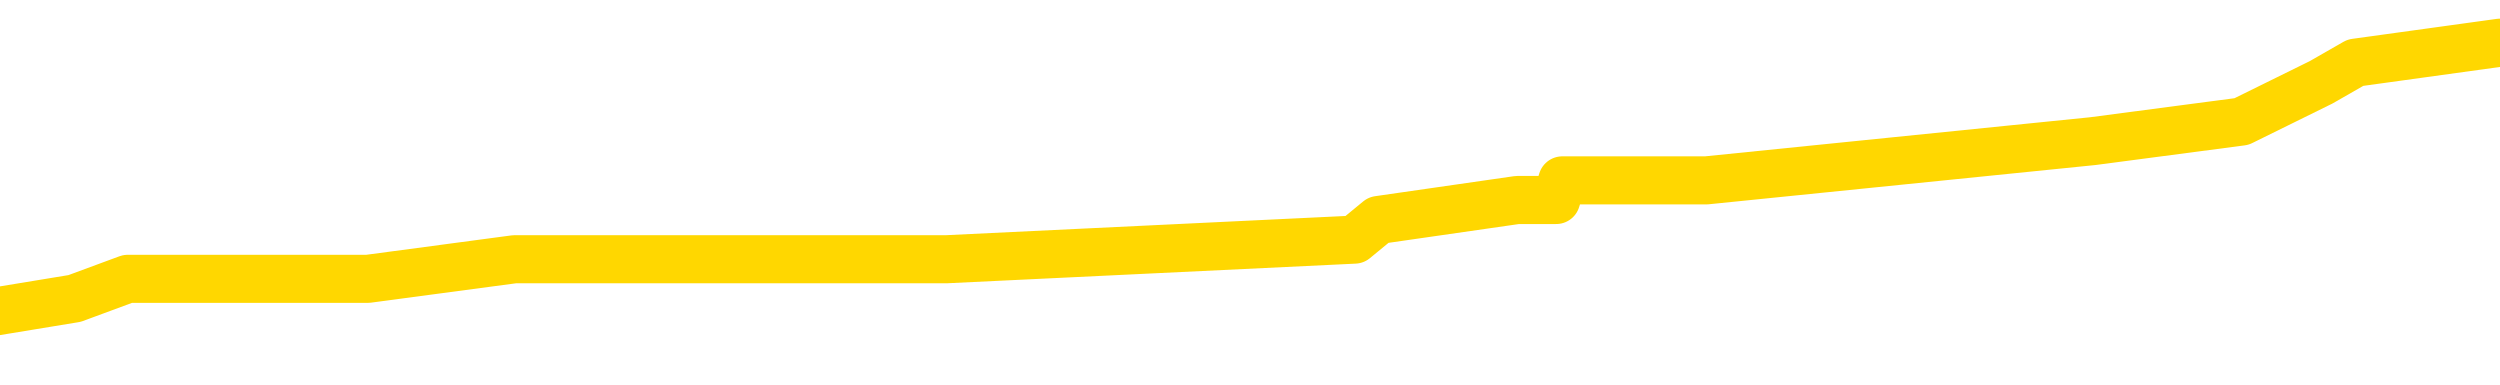 <svg xmlns="http://www.w3.org/2000/svg" version="1.1" viewBox="0 0 6500 1000">
	<path fill="none" stroke="gold" stroke-width="125" stroke-linecap="round" stroke-linejoin="round" d="M0 124549  L-849273 124549 L-849088 124498 L-848598 124396 L-848305 124345 L-847993 124242 L-847759 124191 L-847705 124089 L-847646 123987 L-847493 123936 L-847453 123833 L-847320 123782 L-847027 123731 L-846487 123731 L-845876 123680 L-845828 123680 L-845188 123629 L-845155 123629 L-844630 123629 L-844497 123578 L-844107 123475 L-843779 123373 L-843661 123271 L-843450 123169 L-842733 123169 L-842163 123118 L-842056 123118 L-841882 123066 L-841660 122964 L-841259 122913 L-841233 122811 L-840305 122709 L-840217 122606 L-840135 122504 L-840065 122402 L-839768 122351 L-839616 122248 L-837726 122300 L-837625 122300 L-837363 122300 L-837069 122351 L-836927 122248 L-836679 122248 L-836643 122197 L-836485 122146 L-836021 122044 L-835768 121993 L-835556 121891 L-835305 121839 L-834956 121788 L-834028 121686 L-833935 121584 L-833524 121533 L-832353 121430 L-831164 121379 L-831072 121277 L-831044 121175 L-830778 121073 L-830479 120970 L-830351 120868 L-830313 120766 L-829499 120766 L-829115 120817 L-828054 120868 L-827993 120868 L-827728 121891 L-827256 122862 L-827064 123833 L-826800 124805 L-826464 124754 L-826328 124702 L-825873 124651 L-825129 124600 L-825112 124549 L-824946 124447 L-824878 124447 L-824362 124396 L-823334 124396 L-823137 124345 L-822649 124293 L-822287 124242 L-821878 124242 L-821493 124293 L-819789 124293 L-819691 124293 L-819619 124293 L-819558 124293 L-819373 124242 L-819037 124242 L-818396 124191 L-818319 124140 L-818258 124140 L-818072 124089 L-817992 124089 L-817815 124038 L-817796 123987 L-817566 123987 L-817178 123936 L-816289 123936 L-816250 123884 L-816162 123833 L-816134 123731 L-815126 123680 L-814976 123578 L-814952 123527 L-814819 123475 L-814779 123424 L-813521 123373 L-813463 123373 L-812924 123322 L-812871 123322 L-812824 123322 L-812429 123271 L-812290 123220 L-812090 123169 L-811943 123169 L-811779 123169 L-811502 123220 L-811143 123220 L-810591 123169 L-809946 123118 L-809687 123015 L-809533 122964 L-809132 122913 L-809092 122862 L-808972 122811 L-808910 122862 L-808896 122862 L-808802 122862 L-808509 122811 L-808358 122606 L-808027 122504 L-807949 122402 L-807874 122351 L-807647 122197 L-807580 122095 L-807353 121993 L-807300 121891 L-807136 121839 L-806130 121788 L-805947 121737 L-805396 121686 L-805002 121584 L-804605 121533 L-803755 121430 L-803677 121379 L-803098 121328 L-802656 121328 L-802415 121277 L-802258 121277 L-801857 121175 L-801837 121175 L-801392 121124 L-800986 121073 L-800850 120970 L-800675 120868 L-800539 120766 L-800289 120664 L-799289 120612 L-799207 120561 L-799071 120510 L-799033 120459 L-798143 120408 L-797927 120357 L-797484 120306 L-797366 120255 L-797310 120203 L-796633 120203 L-796533 120152 L-796504 120152 L-795162 120101 L-794757 120050 L-794717 119999 L-793789 119948 L-793691 119897 L-793558 119846 L-793153 119794 L-793127 119743 L-793034 119692 L-792818 119641 L-792407 119539 L-791253 119437 L-790962 119334 L-790933 119232 L-790325 119181 L-790075 119079 L-790055 119028 L-789126 118976 L-789074 118874 L-788952 118823 L-788934 118721 L-788779 118670 L-788603 118567 L-788467 118516 L-788410 118465 L-788302 118414 L-788217 118363 L-787984 118312 L-787909 118261 L-787600 118210 L-787483 118158 L-787313 118107 L-787222 118056 L-787119 118056 L-787096 118005 L-787019 118005 L-786921 117903 L-786554 117852 L-786449 117801 L-785946 117750 L-785494 117698 L-785456 117647 L-785432 117596 L-785391 117545 L-785262 117494 L-785161 117443 L-784720 117392 L-784438 117341 L-783845 117289 L-783715 117238 L-783440 117136 L-783288 117085 L-783135 117034 L-783049 116932 L-782971 116880 L-782786 116829 L-782735 116829 L-782707 116778 L-782628 116727 L-782605 116676 L-782321 116574 L-781718 116471 L-780722 116420 L-780424 116369 L-779690 116318 L-779446 116267 L-779356 116216 L-778779 116165 L-778080 116114 L-777328 116062 L-777010 116011 L-776627 115909 L-776550 115858 L-775915 115807 L-775730 115756 L-775642 115756 L-775512 115756 L-775200 115705 L-775150 115653 L-775008 115602 L-774987 115551 L-774019 115500 L-773473 115449 L-772995 115449 L-772934 115449 L-772610 115449 L-772589 115398 L-772527 115398 L-772316 115347 L-772240 115296 L-772185 115244 L-772162 115193 L-772123 115142 L-772107 115091 L-771350 115040 L-771334 114989 L-770534 114938 L-770382 114887 L-769477 114835 L-768970 114784 L-768741 114682 L-768700 114682 L-768585 114631 L-768408 114580 L-767654 114631 L-767519 114580 L-767355 114529 L-767037 114478 L-766861 114375 L-765839 114273 L-765815 114171 L-765564 114120 L-765351 114017 L-764717 113966 L-764479 113864 L-764447 113762 L-764269 113660 L-764188 113557 L-764099 113506 L-764034 113404 L-763594 113302 L-763570 113251 L-763030 113199 L-762774 113148 L-762279 113097 L-761402 113046 L-761365 112995 L-761312 112944 L-761271 112893 L-761154 112842 L-760877 112790 L-760670 112688 L-760473 112586 L-760450 112484 L-760400 112381 L-760360 112330 L-760282 112279 L-759685 112177 L-759625 112126 L-759521 112075 L-759367 112024 L-758735 111972 L-758055 111921 L-757752 111819 L-757405 111768 L-757207 111717 L-757159 111615 L-756839 111563 L-756211 111512 L-756064 111461 L-756028 111410 L-755970 111359 L-755894 111257 L-755652 111257 L-755564 111206 L-755470 111154 L-755176 111103 L-755042 111052 L-754982 111001 L-754945 110899 L-754673 110899 L-753667 110848 L-753491 110797 L-753440 110797 L-753148 110745 L-752955 110643 L-752622 110592 L-752116 110541 L-751553 110439 L-751539 110336 L-751522 110285 L-751422 110183 L-751307 110081 L-751268 109979 L-751230 109927 L-751165 109927 L-751137 109876 L-750998 109927 L-750705 109927 L-750655 109927 L-750550 109927 L-750285 109876 L-749820 109825 L-749676 109825 L-749621 109723 L-749564 109672 L-749373 109621 L-749008 109570 L-748793 109570 L-748599 109570 L-748541 109570 L-748482 109467 L-748328 109416 L-748058 109365 L-747628 109621 L-747613 109621 L-747536 109570 L-747471 109518 L-747342 109161 L-747319 109109 L-747035 109058 L-746987 109007 L-746932 108956 L-746470 108905 L-746431 108905 L-746390 108854 L-746200 108803 L-745720 108752 L-745233 108700 L-745216 108649 L-745178 108598 L-744922 108547 L-744844 108445 L-744614 108394 L-744598 108291 L-744304 108189 L-743862 108138 L-743415 108087 L-742910 108036 L-742756 107985 L-742470 107934 L-742430 107831 L-742099 107780 L-741877 107729 L-741360 107627 L-741284 107576 L-741036 107473 L-740842 107371 L-740782 107320 L-740005 107269 L-739931 107269 L-739701 107218 L-739684 107218 L-739622 107167 L-739427 107116 L-738962 107116 L-738939 107064 L-738809 107064 L-737509 107064 L-737492 107064 L-737415 107013 L-737321 107013 L-737104 107013 L-736952 106962 L-736774 107013 L-736719 107064 L-736433 107116 L-736393 107116 L-736023 107116 L-735583 107116 L-735400 107116 L-735079 107064 L-734784 107064 L-734338 106962 L-734266 106911 L-733804 106809 L-733366 106758 L-733184 106707 L-731730 106604 L-731598 106553 L-731141 106451 L-730915 106400 L-730528 106298 L-730012 106195 L-729058 106093 L-728263 105991 L-727589 105940 L-727163 105837 L-726852 105786 L-726622 105633 L-725939 105480 L-725926 105326 L-725716 105122 L-725694 105071 L-725520 104968 L-724570 104917 L-724301 104815 L-723486 104764 L-723176 104662 L-723138 104610 L-723081 104508 L-722464 104457 L-721826 104355 L-720200 104304 L-719526 104253 L-718884 104253 L-718807 104253 L-718750 104253 L-718714 104253 L-718686 104201 L-718574 104099 L-718556 104048 L-718534 103997 L-718380 103946 L-718327 103844 L-718249 103792 L-718130 103741 L-718032 103690 L-717915 103639 L-717645 103537 L-717375 103486 L-717358 103383 L-717158 103332 L-717011 103230 L-716784 103179 L-716650 103128 L-716341 103077 L-716282 103026 L-715928 102923 L-715580 102872 L-715479 102821 L-715415 102719 L-715355 102668 L-714970 102565 L-714589 102514 L-714485 102463 L-714225 102412 L-713954 102310 L-713794 102259 L-713762 102208 L-713700 102156 L-713559 102105 L-713375 102054 L-713330 102003 L-713042 102003 L-713026 101952 L-712793 101952 L-712732 101901 L-712694 101901 L-712114 101850 L-711980 101799 L-711957 101594 L-711939 101236 L-711921 100827 L-711905 100418 L-711881 100009 L-711865 99702 L-711843 99345 L-711827 98987 L-711803 98782 L-711787 98578 L-711765 98424 L-711748 98322 L-711699 98169 L-711627 98015 L-711592 97760 L-711569 97555 L-711533 97351 L-711492 97146 L-711455 97044 L-711439 96839 L-711415 96686 L-711378 96584 L-711361 96430 L-711337 96328 L-711320 96226 L-711301 96124 L-711285 96021 L-711256 95868 L-711230 95715 L-711185 95664 L-711168 95561 L-711126 95510 L-711078 95408 L-711008 95306 L-710992 95203 L-710976 95101 L-710914 95050 L-710875 94999 L-710836 94948 L-710670 94897 L-710605 94846 L-710589 94794 L-710544 94692 L-710486 94641 L-710273 94590 L-710240 94539 L-710197 94488 L-710119 94437 L-709582 94385 L-709504 94334 L-709400 94232 L-709311 94181 L-709135 94130 L-708784 94079 L-708628 94028 L-708190 93976 L-708034 93925 L-707904 93874 L-707200 93772 L-706999 93721 L-706038 93619 L-705556 93567 L-705457 93567 L-705364 93516 L-705119 93465 L-705046 93414 L-704604 93312 L-704507 93261 L-704492 93210 L-704476 93158 L-704451 93107 L-703986 93056 L-703769 93005 L-703629 92954 L-703335 92903 L-703247 92852 L-703205 92801 L-703176 92750 L-703003 92698 L-702944 92647 L-702868 92596 L-702787 92545 L-702717 92545 L-702408 92494 L-702323 92443 L-702109 92392 L-702074 92341 L-701391 92289 L-701292 92238 L-701087 92187 L-701040 92136 L-700762 92085 L-700700 92034 L-700683 91932 L-700605 91880 L-700297 91778 L-700272 91727 L-700218 91625 L-700196 91574 L-700073 91523 L-699937 91420 L-699693 91369 L-699568 91369 L-698921 91318 L-698905 91318 L-698880 91318 L-698700 91216 L-698624 91165 L-698532 91114 L-698104 91062 L-697688 91011 L-697295 90909 L-697216 90858 L-697198 90807 L-696834 90756 L-696598 90705 L-696370 90653 L-696057 90602 L-695979 90551 L-695898 90449 L-695720 90347 L-695704 90296 L-695439 90193 L-695359 90142 L-695129 90091 L-694902 90040 L-694587 90040 L-694412 89989 L-694050 89989 L-693659 89938 L-693589 89835 L-693526 89784 L-693385 89682 L-693333 89631 L-693232 89529 L-692730 89478 L-692533 89426 L-692286 89375 L-692101 89324 L-691801 89273 L-691725 89222 L-691559 89120 L-690674 89069 L-690646 88966 L-690523 88864 L-689944 88813 L-689866 88762 L-689153 88762 L-688841 88762 L-688628 88762 L-688611 88762 L-688225 88762 L-687700 88660 L-687253 88608 L-686924 88557 L-686771 88506 L-686445 88506 L-686267 88455 L-686185 88455 L-685979 88353 L-685804 88302 L-684875 88251 L-683985 88199 L-683946 88148 L-683718 88148 L-683339 88097 L-682551 88046 L-682317 87995 L-682241 87944 L-681884 87893 L-681312 87790 L-681045 87739 L-680658 87688 L-680555 87688 L-680385 87688 L-679766 87688 L-679555 87688 L-679247 87688 L-679194 87637 L-679067 87586 L-679014 87535 L-678894 87484 L-678558 87381 L-677599 87330 L-677468 87228 L-677266 87177 L-676635 87126 L-676323 87075 L-675909 87024 L-675882 86972 L-675737 86921 L-675317 86870 L-673984 86870 L-673937 86819 L-673809 86717 L-673792 86666 L-673214 86563 L-673008 86512 L-672978 86461 L-672938 86410 L-672880 86359 L-672843 86308 L-672764 86257 L-672621 86206 L-672167 86154 L-672049 86103 L-671764 86052 L-671391 86001 L-671295 85950 L-670968 85899 L-670613 85848 L-670443 85797 L-670396 85745 L-670287 85694 L-670198 85643 L-670170 85592 L-670094 85490 L-669790 85439 L-669757 85336 L-669685 85285 L-669317 85234 L-668981 85183 L-668901 85183 L-668681 85132 L-668510 85081 L-668482 85030 L-667985 84979 L-667436 84876 L-666555 84825 L-666457 84723 L-666380 84672 L-666105 84621 L-665858 84518 L-665784 84467 L-665722 84365 L-665604 84314 L-665561 84263 L-665451 84212 L-665374 84109 L-664674 84058 L-664428 84007 L-664388 83956 L-664232 83905 L-663633 83905 L-663406 83905 L-663314 83905 L-662839 83905 L-662241 83803 L-661721 83752 L-661701 83700 L-661555 83649 L-661235 83649 L-660693 83649 L-660461 83649 L-660291 83649 L-659804 83598 L-659577 83547 L-659492 83496 L-659146 83445 L-658820 83445 L-658297 83394 L-657969 83343 L-657369 83291 L-657171 83189 L-657119 83138 L-657079 83087 L-656797 83036 L-656113 82934 L-655803 82882 L-655778 82780 L-655587 82729 L-655364 82678 L-655278 82627 L-654614 82525 L-654590 82473 L-654368 82371 L-654038 82320 L-653686 82218 L-653481 82167 L-653249 82064 L-652991 82013 L-652801 81911 L-652754 81860 L-652527 81809 L-652492 81758 L-652336 81707 L-652121 81655 L-651948 81604 L-651857 81553 L-651580 81502 L-651336 81451 L-651021 81400 L-650595 81400 L-650557 81400 L-650074 81400 L-649841 81400 L-649629 81349 L-649403 81298 L-648853 81298 L-648606 81246 L-647772 81246 L-647716 81195 L-647694 81144 L-647536 81093 L-647075 81042 L-647034 80991 L-646694 80889 L-646561 80837 L-646338 80786 L-645766 80735 L-645294 80684 L-645099 80633 L-644907 80582 L-644717 80531 L-644615 80480 L-644247 80428 L-644201 80377 L-644119 80326 L-642826 80275 L-642777 80224 L-642509 80224 L-642364 80224 L-641813 80224 L-641696 80173 L-641615 80122 L-641255 80071 L-641032 80019 L-640750 79968 L-640421 79866 L-639913 79815 L-639801 79764 L-639722 79713 L-639558 79662 L-639263 79662 L-638794 79662 L-638598 79713 L-638547 79713 L-637898 79662 L-637776 79610 L-637322 79610 L-637286 79559 L-636818 79508 L-636707 79457 L-636691 79406 L-636474 79406 L-636294 79355 L-635762 79355 L-634732 79355 L-634533 79304 L-634075 79253 L-633126 79150 L-633028 79099 L-632674 78997 L-632613 78946 L-632599 78895 L-632563 78844 L-632194 78792 L-632074 78741 L-631832 78690 L-631668 78639 L-631481 78588 L-631360 78537 L-630289 78435 L-629431 78383 L-629219 78281 L-629122 78230 L-628947 78128 L-628614 78077 L-628542 78026 L-628485 77974 L-628309 77974 L-627921 77923 L-627685 77872 L-627574 77821 L-627457 77770 L-626476 77719 L-626451 77668 L-625856 77565 L-625824 77565 L-625675 77514 L-625391 77463 L-624479 77463 L-623533 77463 L-623380 77412 L-623277 77412 L-623146 77361 L-623003 77310 L-622976 77259 L-622862 77208 L-622644 77156 L-621962 77105 L-621833 77054 L-621530 77003 L-621290 76901 L-620957 76850 L-620318 76799 L-619976 76696 L-619914 76645 L-619758 76645 L-618837 76645 L-618366 76645 L-618323 76645 L-618310 76594 L-618269 76543 L-618247 76492 L-618220 76441 L-618076 76390 L-617653 76338 L-617318 76338 L-617127 76287 L-616698 76287 L-616511 76236 L-616122 76134 L-615587 76083 L-615215 76032 L-615193 76032 L-614943 75981 L-614825 75929 L-614749 75878 L-614613 75827 L-614574 75776 L-614494 75725 L-614100 75674 L-613604 75623 L-613492 75520 L-613319 75469 L-613011 75418 L-612563 75367 L-612240 75316 L-612098 75214 L-611671 75111 L-611517 75009 L-611462 74907 L-610648 74856 L-610629 74805 L-610257 74754 L-610200 74754 L-609071 74702 L-609003 74702 L-608445 74651 L-608250 74600 L-608114 74549 L-607880 74498 L-607533 74447 L-607498 74345 L-607463 74293 L-607395 74191 L-607046 74140 L-606874 74089 L-606389 74038 L-606373 73987 L-606048 73936 L-605890 73884 L-604749 73782 L-604725 73731 L-604533 73629 L-604339 73578 L-604089 73527 L-604072 73475 L-603052 73424 L-602754 73373 L-602679 73322 L-602542 73220 L-602367 73169 L-601790 73066 L-601574 73015 L-601511 72964 L-601380 72913 L-601343 72811 L-600820 72760 L-600682 92903 L-600667 92903 L-600645 92903 L-600624 92903 L-600397 72709 L-599621 72709 L-599580 72709 L-599212 72709 L-599134 72657 L-599082 72606 L-598409 72555 L-597666 72504 L-597241 72504 L-596794 72453 L-595732 72402 L-595420 72300 L-595010 72300 L-594938 72248 L-594414 72248 L-594319 72248 L-594301 72248 L-593857 72197 L-593671 72095 L-592891 71993 L-592219 71942 L-591806 71788 L-591575 71686 L-591434 71635 L-591352 71533 L-591332 71482 L-591256 71482 L-591128 71430 L-590811 71482 L-590587 71482 L-590262 71430 L-590200 71430 L-589830 71430 L-589796 71430 L-589588 71430 L-588920 71430 L-588843 71430 L-588685 71328 L-588574 71328 L-588248 71277 L-588093 71226 L-587752 71226 L-587695 71124 L-587357 71021 L-587153 70970 L-587100 70868 L-585724 70817 L-585594 70766 L-585161 70715 L-584840 70664 L-584013 70561 L-583889 70510 L-583158 70408 L-583003 70306 L-582962 70255 L-582908 70203 L-582885 70152 L-582771 70101 L-582474 70050 L-582185 69999 L-582130 69948 L-582010 69897 L-581979 69846 L-581880 69794 L-581436 69794 L-581284 69743 L-580449 69743 L-579907 69692 L-579572 69692 L-579556 69641 L-579481 69590 L-579365 69539 L-579170 69488 L-578906 69437 L-578071 69385 L-577975 69334 L-577453 69283 L-577412 69232 L-577312 69181 L-576484 69181 L-576349 69130 L-576010 69130 L-575456 69079 L-575077 69028 L-574914 68976 L-574604 68925 L-573791 68874 L-573485 68823 L-573217 68823 L-572895 68823 L-572574 68874 L-572299 68874 L-571470 68772 L-571375 68721 L-571282 68567 L-571178 68414 L-570791 68261 L-570311 68158 L-570295 68107 L-570176 68056 L-569808 67954 L-569713 67903 L-568879 67801 L-568802 67750 L-568503 67698 L-568412 67647 L-568005 67545 L-567895 67443 L-567195 67392 L-566722 67341 L-566662 67289 L-566443 67187 L-566169 67136 L-566056 67085 L-565029 67034 L-564643 66983 L-564623 66932 L-564290 66880 L-564045 66829 L-563612 66778 L-563502 66727 L-563384 66676 L-562932 66574 L-562342 66523 L-562005 66471 L-560113 66420 L-559999 66318 L-559787 66267 L-558469 66216 L-558362 54713 L-558296 43363 L-558260 32882 L-558198 32882 L-557699 44283 L-557024 55531 L-557002 65909 L-556731 65807 L-555763 65807 L-555074 65756 L-554912 65705 L-554371 65653 L-554281 65602 L-553262 65551 L-552314 65449 L-551949 65500 L-551846 65551 L-551258 65551 L-551198 65551 L-551098 65500 L-550658 65398 L-550550 65347 L-550109 65296 L-549109 65142 L-548852 64989 L-548749 64835 L-548619 64733 L-548253 64631 L-547672 64529 L-547641 64478 L-547325 64426 L-545342 64375 L-545227 64324 L-545159 64324 L-544800 64273 L-543182 64222 L-543004 64222 L-542860 64222 L-542037 64273 L-541985 64324 L-541930 64324 L-541496 64324 L-540515 64375 L-540442 64375 L-539357 64324 L-539144 64324 L-538428 64222 L-538039 64171 L-537821 64069 L-537501 63966 L-537007 63864 L-536880 63813 L-536651 63711 L-536418 63608 L-536359 63557 L-536070 63506 L-535797 63404 L-534768 63353 L-533103 63302 L-532683 63251 L-532546 63199 L-532390 63199 L-532085 63148 L-531857 63046 L-531698 62995 L-531539 62893 L-531370 62790 L-531322 62739 L-531269 62688 L-531247 62688 L-530861 62637 L-530611 62637 L-530341 62637 L-530180 62637 L-530090 62637 L-528432 62637 L-528267 62688 L-527887 62637 L-527427 62637 L-526817 62535 L-525724 62484 L-525293 62433 L-525261 62381 L-525199 62330 L-525182 62279 L-523478 62228 L-523436 62177 L-522970 62126 L-522783 62075 L-522751 61972 L-522155 61921 L-522105 61870 L-521783 61819 L-521732 61768 L-521522 61717 L-521504 61666 L-521237 61563 L-521185 61512 L-520715 61461 L-520205 61359 L-520127 61359 L-519832 61308 L-519816 61257 L-519777 61206 L-519706 61154 L-519549 61103 L-518603 61103 L-518546 61103 L-518026 61103 L-517833 61052 L-517732 61052 L-517506 61001 L-516997 61001 L-516609 62381 L-516539 62381 L-516191 62330 L-515834 62279 L-514705 60797 L-514653 60694 L-514427 60643 L-514393 60592 L-514268 60490 L-514170 60490 L-513905 60490 L-513165 60541 L-512586 60541 L-512293 60541 L-511587 60541 L-511408 60490 L-511385 60490 L-510749 60439 L-510438 60388 L-510041 60388 L-510012 60336 L-509991 60285 L-509837 60234 L-509152 60234 L-509135 60234 L-508795 60234 L-508523 60183 L-508485 60132 L-508429 60030 L-508407 59979 L-508335 59927 L-508003 59876 L-507897 59825 L-507869 59723 L-507671 59672 L-507518 59621 L-506650 59570 L-506087 59467 L-506071 59467 L-505970 59416 L-505868 59467 L-505721 59467 L-505643 59467 L-505605 59416 L-505550 59365 L-505476 59314 L-505331 59263 L-504850 59263 L-504445 59212 L-503579 59263 L-503559 59263 L-503301 59263 L-503225 59263 L-503195 59212 L-503185 59109 L-503168 59058 L-502875 59007 L-502835 58956 L-502764 58905 L-502690 58854 L-502485 58803 L-502325 58649 L-502024 58496 L-501946 58291 L-501929 58138 L-501713 58036 L-501482 58036 L-501372 58087 L-501002 58138 L-500844 58138 L-500612 58138 L-500444 58138 L-500299 58087 L-500167 58036 L-498891 57934 L-498487 57831 L-498427 57780 L-498310 57678 L-497885 57627 L-497869 57525 L-497807 57473 L-497534 57371 L-497421 57320 L-497139 57218 L-496862 57167 L-496437 57064 L-496414 57013 L-496336 56962 L-496211 56911 L-495624 56860 L-495233 56809 L-494897 56758 L-494308 56707 L-494206 56707 L-494036 56655 L-493899 56655 L-493072 56604 L-491886 56553 L-491850 56502 L-491795 56502 L-491574 56451 L-491369 56451 L-491215 56451 L-490958 56400 L-490881 56349 L-490339 56298 L-490302 56246 L-490053 56195 L-489666 56144 L-488840 56093 L-488482 56042 L-488172 56042 L-487914 55991 L-487690 55940 L-487284 55889 L-487167 55837 L-486984 55786 L-486931 55786 L-486742 55735 L-486572 55684 L-486543 55633 L-486262 55582 L-485952 55531 L-485814 55480 L-485504 55428 L-485310 55428 L-485295 55377 L-484575 55377 L-484442 55275 L-484144 55224 L-484054 55173 L-483453 55173 L-483415 55122 L-483336 55071 L-482716 55019 L-482564 54917 L-482524 54866 L-482213 54815 L-482021 54764 L-481828 54662 L-481773 54559 L-481464 54508 L-481412 54457 L-481357 54508 L-481332 54508 L-481207 54508 L-480396 54457 L-480320 54406 L-479779 54355 L-479510 54304 L-478851 54253 L-477943 54201 L-477702 54150 L-477170 54099 L-476952 54048 L-475845 54099 L-475795 54099 L-475019 54099 L-474471 54048 L-474360 53997 L-474207 53895 L-474152 53844 L-473987 53792 L-473610 53741 L-473162 53690 L-473107 53639 L-472953 53588 L-472273 53537 L-472053 53486 L-471535 53435 L-470686 53332 L-470670 53281 L-468879 53230 L-468325 53179 L-468207 53128 L-467202 53077 L-467165 53026 L-466932 53026 L-466840 53026 L-466800 53026 L-466468 52974 L-466116 52923 L-465851 52821 L-465564 52770 L-465253 52668 L-464999 52565 L-464905 52514 L-464415 52463 L-464208 52412 L-463642 52361 L-463528 52412 L-463177 52361 L-463125 52361 L-463085 52361 L-462482 52259 L-461748 52156 L-461167 52054 L-460931 51952 L-460391 51799 L-460238 51696 L-459737 51645 L-459527 51543 L-459504 51543 L-459445 51492 L-458483 51492 L-458305 51441 L-457863 51390 L-457839 51287 L-457684 51236 L-457602 51236 L-457452 51287 L-456805 51287 L-456755 51236 L-455635 51185 L-454651 51134 L-454590 51083 L-453869 51032 L-453004 50981 L-452625 50929 L-452406 50929 L-451647 50878 L-451595 50827 L-451286 50725 L-450434 50725 L-450241 50674 L-450065 50623 L-449840 50623 L-449713 50572 L-449521 50572 L-449289 50520 L-449119 50572 L-448833 50520 L-448553 50520 L-448470 50469 L-448300 50418 L-448283 50316 L-448129 50265 L-448090 50214 L-447315 50163 L-447238 50163 L-447006 50060 L-446579 50009 L-446234 49958 L-445650 49907 L-445382 49907 L-445123 49907 L-444993 49805 L-444977 49754 L-444863 49702 L-444839 49651 L-444605 49600 L-444569 49549 L-443253 49549 L-443198 49498 L-442519 49396 L-441946 49396 L-441821 49396 L-441668 49396 L-441591 49396 L-441279 49293 L-441006 49242 L-440916 49140 L-440815 49140 L-439887 49089 L-439811 49089 L-439447 49089 L-439422 49038 L-439386 48987 L-438610 48884 L-438518 48833 L-438378 48782 L-437977 48731 L-437715 48731 L-437471 48782 L-437257 48731 L-437177 48731 L-437100 48731 L-437024 48731 L-436837 48782 L-436771 48782 L-436521 48782 L-436466 48731 L-436329 48680 L-436249 48578 L-436136 48527 L-435912 48475 L-435748 48424 L-435707 48373 L-435538 48322 L-435167 48271 L-435152 48220 L-435036 48169 L-434315 48118 L-434279 48066 L-434146 48066 L-433798 48015 L-433387 48015 L-433351 48015 L-433273 47964 L-433234 47913 L-432870 47862 L-432665 47811 L-432650 47760 L-432305 47709 L-431956 47709 L-431631 47709 L-431529 47657 L-431376 47657 L-431182 47606 L-430950 47606 L-430858 47606 L-430702 47606 L-430625 47606 L-430584 47555 L-430470 47504 L-430447 47453 L-430197 47453 L-430058 47351 L-429480 47197 L-428652 47095 L-428164 46993 L-428042 46942 L-428004 46891 L-427991 46839 L-427839 46737 L-427738 46635 L-427505 46584 L-427115 46482 L-426810 46430 L-426795 46379 L-426624 46328 L-426386 46226 L-425789 46226 L-425185 46175 L-425146 46175 L-425105 46175 L-424952 46124 L-424899 46073 L-424836 46021 L-424768 45970 L-424714 45868 L-424688 45817 L-424642 45766 L-424547 45664 L-424410 45612 L-424257 45561 L-424125 45510 L-424084 45510 L-424048 45459 L-423986 45408 L-423713 45306 L-423399 45255 L-423358 45152 L-423273 45101 L-423095 45050 L-422858 44999 L-422500 44948 L-422470 44897 L-421901 44846 L-421778 44794 L-421542 44743 L-421519 44743 L-421238 44692 L-420953 44692 L-420697 44692 L-420125 44641 L-419829 44590 L-419753 44539 L-419054 44488 L-418976 44437 L-418941 44385 L-418914 44334 L-418863 44232 L-418669 44181 L-418529 44079 L-418493 44028 L-418453 43976 L-417857 43925 L-417625 43874 L-417342 44232 L-417287 44539 L-417213 44897 L-417135 45203 L-416899 45101 L-416655 45050 L-416519 44999 L-416413 44948 L-416333 44897 L-415946 44794 L-415819 44743 L-415666 44692 L-415629 44641 L-415483 44590 L-415261 44539 L-415088 44488 L-415019 44437 L-414197 44334 L-414181 44334 L-413886 44283 L-413099 44232 L-412789 44232 L-412642 44181 L-412414 44130 L-412214 44028 L-411277 43976 L-411240 43925 L-411217 43874 L-411176 43772 L-410908 43721 L-410311 43670 L-410248 43619 L-410212 43567 L-410195 43516 L-409500 43516 L-409299 43516 L-409267 43516 L-408933 43516 L-408826 43465 L-408201 43363 L-407697 43312 L-407660 43210 L-407217 43210 L-407121 43158 L-406962 43158 L-406649 43158 L-406637 43158 L-406197 43210 L-405715 43261 L-405586 43261 L-405266 43261 L-405197 43210 L-404893 43210 L-404717 43158 L-404524 43107 L-404281 43005 L-404083 42903 L-404058 42801 L-403479 42750 L-403410 42698 L-403000 42647 L-402946 42596 L-402899 42545 L-402535 42494 L-402389 42443 L-402184 42392 L-402088 42392 L-401932 42341 L-401871 42289 L-401723 42187 L-401623 42136 L-401066 42136 L-401044 42238 L-400872 42289 L-400330 42341 L-400269 42341 L-400215 42238 L-400186 42136 L-400115 42085 L-400099 41983 L-400035 41932 L-399999 41829 L-399844 41778 L-399518 41727 L-398952 41676 L-398938 41625 L-398876 41523 L-398774 41420 L-398728 41420 L-398485 41369 L-398063 41369 L-397908 41369 L-396167 41267 L-395625 41216 L-394682 41165 L-394272 41114 L-393731 41011 L-393535 40960 L-393366 40909 L-393071 40858 L-392956 40807 L-392941 40807 L-392786 40756 L-392646 40705 L-392569 40602 L-392438 40602 L-392090 40602 L-391719 40653 L-391121 40653 L-390945 40653 L-390789 40602 L-390520 40551 L-390369 40551 L-390077 40705 L-390054 40807 L-389971 40909 L-389743 41011 L-389044 40960 L-388917 40909 L-388486 40858 L-388392 40807 L-387187 40807 L-387138 40756 L-386844 40756 L-386441 40705 L-386165 40602 L-386146 40551 L-386028 40500 L-385952 40449 L-385770 40398 L-385290 40347 L-384839 40244 L-384429 40193 L-384398 40142 L-383980 40091 L-383866 40091 L-383748 40091 L-383733 40091 L-383538 40040 L-383517 39938 L-383284 39887 L-382841 39835 L-382522 39733 L-382057 39733 L-381892 39682 L-381737 39631 L-381581 39631 L-381128 39631 L-380808 39631 L-380753 39682 L-380382 39682 L-380345 39733 L-380018 39733 L-379902 39682 L-379803 39631 L-379477 39529 L-379090 39478 L-378829 39426 L-378471 39324 L-378214 39273 L-376044 39222 L-375994 39171 L-375972 39120 L-375561 39120 L-375499 39120 L-375429 39171 L-375198 39171 L-374887 39120 L-374584 39017 L-374540 38966 L-374232 38915 L-374099 38864 L-373882 38813 L-373170 38762 L-373015 38762 L-372877 38711 L-372728 38711 L-372707 38711 L-372512 38660 L-372487 38608 L-372396 38557 L-372374 38506 L-372358 38455 L-372257 38404 L-371329 38353 L-370871 38353 L-369779 38251 L-369356 38251 L-368953 38199 L-368914 38148 L-368660 38097 L-367886 37995 L-367870 37944 L-367845 37893 L-367652 37842 L-366916 37790 L-366647 37739 L-366606 37688 L-366207 37586 L-366182 37535 L-365393 37484 L-364713 37433 L-363342 37381 L-363072 37330 L-363023 37279 L-362486 37177 L-362453 37126 L-362351 37024 L-362027 36972 L-361948 36921 L-361679 36921 L-360766 36870 L-360628 36870 L-360379 36768 L-359833 36768 L-359411 36717 L-359218 36666 L-359203 36666 L-359065 36563 L-358971 36512 L-358844 36461 L-358584 36410 L-358559 36308 L-358468 36257 L-358157 36206 L-358097 36154 L-357980 36154 L-357630 36154 L-356820 36154 L-356588 36052 L-355759 36052 L-355527 35950 L-355311 35899 L-354792 35899 L-354154 35848 L-353738 35797 L-353416 35745 L-352935 35694 L-352509 35694 L-352448 35643 L-352100 35643 L-352059 35592 L-352045 35541 L-351946 35439 L-351900 35439 L-351415 35388 L-350614 35388 L-350279 35388 L-349198 35336 L-348718 35285 L-348695 35234 L-348555 35183 L-347999 35132 L-347302 35081 L-346993 35030 L-346772 34979 L-346667 34927 L-346564 34825 L-345893 34774 L-345799 34723 L-345777 34723 L-345700 34672 L-345522 34672 L-345350 34672 L-345169 34621 L-345156 34570 L-345080 34518 L-344915 34467 L-344400 34416 L-344384 34365 L-344244 34365 L-343881 34314 L-343857 34314 L-343727 34263 L-343702 34212 L-343340 34161 L-342814 34058 L-342721 34007 L-342505 33905 L-342411 33854 L-342387 33803 L-341923 33752 L-341845 33752 L-341444 33700 L-340993 33700 L-339741 33649 L-339703 33598 L-339271 33547 L-339238 33496 L-338519 33445 L-338343 33394 L-338207 33343 L-337901 33291 L-337846 33240 L-337821 33138 L-337805 33036 L-337630 32985 L-337440 32934 L-336933 32934 L-336559 32525 L-336221 32064 L-336182 31655 L-335463 31298 L-335370 31246 L-335331 31195 L-334789 31195 L-334766 31144 L-334364 31093 L-333938 31042 L-333667 31042 L-333487 30991 L-333241 30889 L-333218 30837 L-333162 30735 L-332545 30684 L-332042 30633 L-331655 30633 L-331036 30684 L-330820 30684 L-330665 30735 L-329373 30633 L-329273 30582 L-328831 30480 L-328500 30428 L-328199 30326 L-327957 30275 L-327222 30173 L-326643 30122 L-325813 30071 L-325713 30019 L-325155 29968 L-325017 29917 L-323375 29866 L-323315 29866 L-323221 29866 L-322254 29866 L-322076 29815 L-321789 29815 L-321571 29815 L-321493 29764 L-321222 29764 L-321107 29713 L-320953 29662 L-320643 29610 L-320565 29559 L-320474 29559 L-320396 29508 L-320280 29508 L-320101 29457 L-320009 29406 L-319971 29355 L-319468 29355 L-319249 29304 L-319120 29304 L-318965 29253 L-318910 29201 L-318786 29201 L-318401 29150 L-317892 29099 L-317820 29048 L-317340 28997 L-317263 28946 L-317162 28946 L-316929 28895 L-316464 28895 L-316234 28895 L-316218 28895 L-315986 28895 L-315831 28895 L-315769 28895 L-315576 28844 L-315305 28741 L-314554 28690 L-313601 28690 L-313565 28639 L-313340 28639 L-312900 28639 L-312619 28537 L-312271 28486 L-311202 28435 L-310274 28435 L-310143 28435 L-310097 28435 L-310027 28383 L-309873 28383 L-309795 28281 L-309622 28179 L-309187 28077 L-308983 28026 L-308922 27923 L-308340 27872 L-308186 27770 L-308070 27719 L-308029 27668 L-307860 27617 L-307723 27565 L-307512 27463 L-307435 27412 L-307412 27361 L-307203 27259 L-306793 27208 L-306768 27156 L-306545 27105 L-306400 27054 L-306365 27003 L-306352 26952 L-306329 26901 L-306096 26850 L-305911 26799 L-305693 26747 L-305668 26696 L-304979 26645 L-304875 26594 L-304840 26543 L-304819 26492 L-304625 26441 L-304572 26390 L-304455 26287 L-304373 26287 L-304262 26236 L-303948 26185 L-303488 26134 L-303233 26083 L-302999 25981 L-302869 25929 L-302517 25878 L-302458 25827 L-302305 25776 L-301733 25674 L-301646 25623 L-301493 25520 L-301197 25418 L-300827 25316 L-300524 25214 L-300447 25163 L-300042 25111 L-299874 25111 L-299730 25111 L-299190 25111 L-299129 25111 L-299114 25009 L-298948 24958 L-298742 24907 L-298667 24907 L-298574 24856 L-298164 24805 L-298149 24754 L-298125 24754 L-297932 24702 L-297856 25163 L-297685 25623 L-297623 26032 L-297607 26492 L-297093 26441 L-296871 26390 L-296252 26287 L-295999 26236 L-295805 26185 L-295766 26134 L-295692 26134 L-295627 26134 L-294976 26134 L-294938 26185 L-294763 26185 L-294698 26185 L-294024 26185 L-293635 26083 L-293373 26032 L-293135 25981 L-293057 25878 L-293042 25776 L-292840 25725 L-292469 25623 L-292243 25572 L-291608 25520 L-291588 25520 L-291201 25469 L-291107 25469 L-291049 25418 L-290773 25367 L-290464 25367 L-290386 25316 L-289535 25367 L-289192 25623 L-288755 25929 L-288322 26185 L-287827 26441 L-287677 26390 L-287409 26441 L-286171 26492 L-286114 26594 L-284350 26645 L-284160 26594 L-283150 26543 L-282999 26492 L-282623 26594 L-282302 26696 L-281697 26799 L-281627 26901 L-281450 26850 L-280622 26799 L-280483 26747 L-280096 26696 L-279912 26645 L-279868 26594 L-279748 26543 L-279538 26492 L-279091 26390 L-278743 26338 L-278610 26287 L-278201 26236 L-277851 26236 L-277566 26185 L-277372 26134 L-277218 26134 L-277054 26083 L-276986 26032 L-276886 26032 L-276652 25981 L-276536 25981 L-276483 25929 L-275941 25929 L-275477 25878 L-274294 25878 L-274161 25878 L-274137 25878 L-274084 25878 L-273416 25878 L-272381 25776 L-272188 25725 L-272008 25674 L-271856 25674 L-271816 25623 L-271801 25623 L-271739 25572 L-271414 25520 L-270254 25469 L-270060 25418 L-269883 25367 L-268769 25316 L-267909 25265 L-267803 25265 L-267329 25214 L-267137 25214 L-264815 25163 L-264737 25111 L-264616 25009 L-264582 24958 L-264544 24856 L-264450 24702 L-264234 24600 L-263653 24498 L-263267 24447 L-262494 24396 L-262416 24345 L-261718 24345 L-261177 24345 L-261136 24293 L-261006 24293 L-260542 24242 L-260503 24191 L-260369 24140 L-260001 24089 L-259971 24038 L-259821 24038 L-259420 23987 L-257596 24038 L-256789 23987 L-256071 23987 L-256054 23987 L-255740 23884 L-255179 23833 L-254677 23782 L-254158 23731 L-254137 23680 L-252393 23629 L-252224 23578 L-252028 23527 L-251134 23475 L-250616 23373 L-250405 23322 L-250147 23271 L-249438 23220 L-248488 23169 L-247829 23118 L-247790 23015 L-247503 22964 L-247421 22913 L-247326 22913 L-247194 22862 L-247117 22862 L-246381 22862 L-246044 22811 L-245995 22862 L-245739 22862 L-245453 22811 L-245027 22811 L-244447 22760 L-244188 22760 L-244036 22709 L-243789 22709 L-243751 22709 L-242954 22657 L-242916 22606 L-242739 22606 L-242329 22504 L-242101 22504 L-242025 22504 L-241893 22504 L-241777 22453 L-241429 22402 L-241366 22351 L-241213 22300 L-240472 22248 L-240361 22197 L-240191 22146 L-240152 22095 L-239857 22095 L-239456 22095 L-239280 22095 L-239185 22095 L-238876 22044 L-238074 21993 L-237616 21891 L-237096 21839 L-236607 21788 L-235912 21737 L-234865 21686 L-234596 21686 L-234542 21635 L-234382 21635 L-234130 21635 L-233884 21584 L-233805 21533 L-233591 21430 L-233279 21379 L-232815 21277 L-232801 21226 L-232505 21226 L-232491 21175 L-231500 21124 L-230828 21073 L-230493 20970 L-229877 20970 L-229740 20919 L-229101 20868 L-228971 20817 L-228020 20715 L-227921 20612 L-227361 20561 L-226952 20561 L-226524 20561 L-226433 20510 L-225598 20510 L-225235 20510 L-225195 20561 L-225063 20612 L-224886 20612 L-224669 20612 L-224616 20561 L-224459 20459 L-224206 20408 L-223106 20357 L-223028 20306 L-222809 20255 L-222678 20152 L-222642 20101 L-222448 20050 L-222349 19999 L-221865 19948 L-221581 19897 L-221421 19846 L-221326 19743 L-221054 19692 L-220784 19641 L-220768 19437 L-220630 19283 L-220491 19130 L-220165 18925 L-219856 18823 L-219815 18772 L-219739 18670 L-219624 18619 L-218773 18516 L-218447 18465 L-218116 18414 L-217983 18414 L-217767 18414 L-217751 18414 L-217070 18414 L-216977 18312 L-216953 18261 L-216938 18158 L-216899 18107 L-216487 18005 L-216218 17954 L-216178 17903 L-215810 17903 L-215600 17852 L-214517 17852 L-214501 17801 L-214472 17750 L-214452 17750 L-214075 17647 L-213820 17596 L-213572 17494 L-213433 17392 L-213300 17341 L-212969 17289 L-212876 17238 L-212815 17187 L-212257 17136 L-212195 17085 L-212040 17034 L-211845 16983 L-211653 16932 L-211637 16880 L-211599 16829 L-211560 16778 L-211289 16727 L-211166 16676 L-211134 16625 L-211034 16625 L-210879 16625 L-210737 16625 L-210453 16574 L-210128 16574 L-209432 16523 L-209409 16523 L-208900 16523 L-208054 16523 L-207691 16471 L-207536 16420 L-206932 16420 L-206762 16420 L-206701 16420 L-206646 16369 L-205591 16318 L-205572 16318 L-204666 16318 L-204645 16318 L-204478 16267 L-204236 16267 L-204186 16216 L-204131 16114 L-203994 16062 L-203954 16011 L-203026 15960 L-202971 15960 L-202849 15960 L-202777 15960 L-202661 15960 L-202483 16011 L-201500 15960 L-201361 15960 L-201243 15858 L-200949 15756 L-200701 15705 L-200665 15653 L-200610 15705 L-200589 15705 L-200456 15705 L-200376 15705 L-200239 15653 L-199616 15653 L-199449 15602 L-198985 15602 L-198809 15500 L-198792 15449 L-198732 15398 L-198615 15347 L-198133 15296 L-197437 15244 L-197064 15193 L-196895 15142 L-195929 15091 L-195774 15040 L-195596 15040 L-195504 14989 L-195248 14989 L-195078 14989 L-194431 14938 L-194420 14938 L-193840 14887 L-193702 14887 L-193646 14784 L-192911 14733 L-192872 14682 L-192795 14682 L-192153 14631 L-191379 14631 L-191286 14580 L-191237 14580 L-191222 14529 L-191186 14529 L-191170 14426 L-191107 14375 L-191091 14324 L-191071 14324 L-190916 14273 L-190877 14222 L-190861 14171 L-190822 14120 L-190682 14069 L-190606 14017 L-190241 13966 L-189893 13915 L-189120 13864 L-188517 13813 L-188321 13762 L-188091 13762 L-187953 13711 L-187315 13711 L-187026 13660 L-187004 13660 L-186544 13608 L-186311 13608 L-186256 13557 L-186218 13506 L-185715 13455 L-185165 13404 L-184377 13353 L-183254 13353 L-182359 13302 L-182271 13302 L-181972 13251 L-181900 13199 L-181784 13148 L-180608 13097 L-180260 13046 L-180237 12995 L-179718 12944 L-179571 12893 L-179463 12842 L-179253 12790 L-179099 12739 L-179076 12688 L-178882 12637 L-178806 12586 L-178662 12535 L-177861 12484 L-177715 12433 L-177435 12381 L-177258 12330 L-176948 12279 L-176136 12228 L-175208 12228 L-173616 12177 L-173373 12126 L-172732 12075 L-172536 12024 L-172458 11972 L-171941 11921 L-171709 11921 L-171686 11870 L-171554 11870 L-171215 11819 L-171204 11768 L-170987 11717 L-170950 11666 L-170409 11615 L-169880 11512 L-169812 11461 L-169519 11410 L-168972 11308 L-168936 11257 L-168884 11206 L-168784 11103 L-168552 11103 L-167972 11103 L-167874 11154 L-167800 11154 L-167468 11103 L-166718 11052 L-166679 11001 L-165999 11001 L-165844 11001 L-165518 10950 L-165302 10899 L-165071 10899 L-164774 10848 L-164528 10797 L-164177 10745 L-164124 10694 L-163364 10643 L-162671 10541 L-162321 10439 L-161857 10388 L-161223 10336 L-160815 10285 L-160737 10336 L-160311 10336 L-159668 10285 L-159499 10285 L-158757 10234 L-158570 10183 L-158274 10132 L-157703 10081 L-157677 10030 L-156658 10030 L-156171 9979 L-156078 9979 L-156017 9927 L-155729 9876 L-155443 9825 L-155381 9774 L-155201 9774 L-154490 9723 L-154314 9672 L-154116 9621 L-153964 9570 L-153872 9518 L-153811 9467 L-153269 9467 L-152958 9416 L-152866 9314 L-152789 9212 L-152222 9161 L-152131 9161 L-151876 9058 L-151550 8956 L-151512 8803 L-151358 8649 L-151125 8598 L-150803 8547 L-149671 8496 L-149472 8445 L-148946 8394 L-148701 8394 L-148456 8343 L-148376 8291 L-148356 8189 L-148279 8138 L-148223 8036 L-148146 7985 L-148107 7934 L-147928 7831 L-147891 7780 L-147660 7729 L-146422 7678 L-146095 7627 L-146056 7525 L-145274 7473 L-145127 7422 L-144136 7371 L-143929 7371 L-143503 7371 L-143376 7371 L-142972 7422 L-142884 7371 L-142227 7320 L-141520 7269 L-140911 7218 L-140718 7167 L-140485 7064 L-139866 7013 L-139571 6911 L-139131 6860 L-138977 6809 L-138822 6758 L-138066 6655 L-137715 6604 L-137313 6604 L-137274 6553 L-136268 6553 L-135949 6553 L-135702 6502 L-135002 6400 L-134928 6349 L-134616 6298 L-133536 6246 L-133344 6195 L-133111 6195 L-132916 6144 L-132416 6093 L-131662 6093 L-131548 6093 L-131348 6093 L-131307 6042 L-131214 5991 L-130901 5940 L-130813 5889 L-130697 5837 L-130379 5837 L-130310 5786 L-130285 5735 L-129923 5684 L-129885 5633 L-129668 5582 L-129165 5633 L-128562 5684 L-128351 5786 L-128198 5837 L-128160 5837 L-128116 5735 L-128081 5684 L-127948 5633 L-127539 5582 L-127168 5531 L-127115 5480 L-127099 5428 L-127020 5377 L-126610 5326 L-126457 5275 L-126441 5173 L-126402 5122 L-126223 5019 L-126147 4968 L-125915 4917 L-125126 4866 L-125048 4866 L-124313 4764 L-124157 4713 L-123918 4610 L-123856 4508 L-123771 4457 L-123748 4355 L-123630 4253 L-123616 4150 L-123554 4048 L-123517 3997 L-123422 3946 L-123400 3946 L-123284 3895 L-123051 3844 L-122881 3741 L-122061 3741 L-121660 3690 L-121505 3690 L-121000 3690 L-120886 3690 L-120289 3690 L-119915 3639 L-119863 3639 L-119669 3588 L-118973 3588 L-118935 3537 L-118790 3537 L-118564 3486 L-118303 3435 L-117929 3383 L-117503 3332 L-117374 3281 L-117354 3179 L-116861 3179 L-116164 3128 L-115933 3179 L-115779 3179 L-114811 3179 L-114586 3230 L-114308 3230 L-114292 3179 L-113766 3128 L-113237 3077 L-113089 3026 L-113070 2974 L-112528 2923 L-112218 2872 L-112100 2770 L-111909 2668 L-111772 2565 L-111445 2514 L-111328 2463 L-111019 2463 L-110593 2412 L-110537 2412 L-110304 2463 L-110208 2463 L-110075 2463 L-109778 2463 L-109664 2412 L-109300 2361 L-108987 2361 L-108504 2310 L-108334 2259 L-108086 2208 L-107870 2156 L-107344 2105 L-107157 2003 L-106802 1952 L-106167 1901 L-106012 1799 L-105271 1747 L-104852 1696 L-104672 1645 L-104595 1645 L-104464 1594 L-104171 1543 L-104130 1492 L-103900 1492 L-103707 1441 L-103452 1441 L-103026 1390 L-102917 1338 L-102298 1338 L-102117 1338 L-100905 1338 L-100258 1390 L-100107 1390 L-100070 1390 L-99938 1390 L-99837 1338 L-99821 1287 L-99739 1236 L-99528 1185 L-99411 1134 L-99048 1083 L-98676 1032 L-97980 981 L-97578 929 L-97473 878 L-97455 827 L-96510 776 L-96315 674 L-96163 623 L-96107 520 L-95351 520 L-95334 623 L-94845 674 L-94715 776 L-94522 776 L-93631 725 L-93592 674 L-93554 623 L-93477 572 L-93438 572 L-93361 520 L-93277 469 L-93013 418 L-92780 367 L-92718 316 L-92238 265 L-91901 265 L-91790 214 L-91597 163 L-91420 111 L-91361 111 L-91325 60 L-91055 9 L-90357 -92 L-90304 -194 L-90010 -297 L-89608 -399 L-89044 -450 L-88171 -501 L-87866 -552 L-87828 -603 L-87705 -654 L-87107 -706 L-86977 -757 L-86777 -808 L-86739 -859 L-86126 -910 L-85947 -961 L-85932 -1063 L-85714 -1115 L-85636 -1217 L-85329 -1217 L-85197 -1268 L-84965 -1268 L-84630 -1268 L-84539 -1319 L-84438 -1370 L-84401 -1421 L-83857 -1421 L-83665 -1472 L-83124 -1524 L-82698 -1575 L-82566 -1575 L-82504 -1575 L-82273 -1575 L-82257 -1575 L-81769 -1524 L-81688 -1524 L-81670 -1524 L-80277 -1472 L-80142 -1472 L-80028 -1524 L-79393 -1575 L-79254 -1626 L-79136 -1677 L-78982 -1779 L-78945 -1830 L-78867 -1881 L-78813 -1830 L-77821 -1830 L-77784 -1881 L-77651 -1881 L-77591 -1984 L-77492 -2035 L-77202 -2086 L-77188 -2137 L-76878 -2137 L-76778 -2086 L-76313 -2137 L-76259 3281 L-76117 8649 L-75989 14069 L-75757 19488 L-75188 19437 L-75099 19385 L-75076 19385 L-74789 19334 L-74107 19283 L-74029 19232 L-73993 19181 L-73977 19130 L-73777 19079 L-73357 18976 L-73086 18976 L-72213 18925 L-71920 18925 L-71809 18925 L-71075 18874 L-70948 18823 L-70588 18772 L-70336 18772 L-69464 18721 L-69295 18721 L-69234 18670 L-69179 18619 L-68831 18567 L-68808 18516 L-68599 18465 L-68459 18414 L-68328 18363 L-68205 18312 L-68082 18261 L-67845 18210 L-67554 18158 L-66895 18107 L-66873 18056 L-66718 18005 L-66601 17954 L-65637 17903 L-65581 17852 L-65348 17801 L-65326 17750 L-65000 17698 L-64884 17698 L-64845 17647 L-64343 17647 L-64044 17596 L-63932 17545 L-63390 17494 L-62331 17443 L-61705 17392 L-61533 17341 L-61285 17289 L-61029 17238 L-60898 17187 L-60877 17136 L-60209 17085 L-59313 17034 L-59267 16983 L-59197 16932 L-59081 16932 L-58861 16880 L-58670 16880 L-58630 16829 L-58438 16778 L-57779 16778 L-57162 16727 L-57123 17034 L-56527 17341 L-56465 17596 L-55343 17852 L-55288 17852 L-55168 17801 L-54902 17750 L-54838 17750 L-54569 17750 L-54493 17698 L-54277 17698 L-53794 17647 L-53524 17596 L-53393 17596 L-53161 17494 L-53136 17341 L-53121 17136 L-53098 16880 L-53083 16625 L-53059 16369 L-53045 16062 L-53021 15756 L-53006 15449 L-52983 15193 L-52968 14938 L-52945 14682 L-52929 14529 L-52901 14375 L-52883 14171 L-52865 14069 L-52829 13915 L-52789 13813 L-52774 13711 L-52749 13557 L-52697 13455 L-52672 13353 L-52596 13251 L-52558 13199 L-52542 13097 L-52479 12995 L-52465 12893 L-52419 12739 L-52348 12637 L-52310 12586 L-52285 12484 L-52233 12381 L-52208 12330 L-52192 12279 L-52130 12228 L-52093 12177 L-52016 12126 L-52001 12075 L-51973 11972 L-51900 11921 L-51860 11870 L-51707 11768 L-51591 11717 L-51536 11666 L-51454 11615 L-51420 11563 L-51396 11512 L-51242 11461 L-51227 11410 L-51125 11359 L-50815 11308 L-50779 11257 L-50563 11206 L-50452 11206 L-50428 11206 L-50197 11257 L-49965 11257 L-49590 11206 L-49462 11154 L-49422 11103 L-49370 11052 L-49269 11001 L-49232 10950 L-49021 10950 L-48957 10899 L-48844 10899 L-48633 10848 L-48596 10797 L-48224 10745 L-48170 10694 L-48092 10643 L-48070 10592 L-47977 10541 L-47777 10490 L-47739 10490 L-47717 10490 L-47487 10490 L-47467 10439 L-47257 10439 L-47163 10388 L-47125 10336 L-46789 10285 L-46676 10234 L-46636 10183 L-46622 10183 L-46483 10132 L-46468 10132 L-46213 10132 L-45630 10081 L-45554 10030 L-45516 9979 L-45472 9927 L-45423 9876 L-45243 9825 L-45229 9774 L-45129 9723 L-45051 9672 L-44991 9621 L-44625 9518 L-44543 9467 L-44525 9416 L-44472 9365 L-43503 9314 L-43372 9263 L-43350 9212 L-43130 9161 L-43061 9109 L-43039 9058 L-42792 9007 L-42536 8956 L-42405 8905 L-42366 8854 L-42344 8752 L-42289 8649 L-42201 8598 L-42140 8496 L-41915 8445 L-41785 8394 L-41686 8343 L-41631 8291 L-41438 8240 L-41360 8189 L-41027 8138 L-40896 8087 L-40718 8036 L-40703 7985 L-40678 7934 L-40408 7934 L-39207 7882 L-39171 7882 L-39054 7831 L-38821 7780 L-38630 7729 L-38591 7729 L-38535 7678 L-38431 7678 L-37917 7627 L-37623 7576 L-37391 7525 L-37116 7473 L-37099 7422 L-37066 7371 L-37026 7320 L-36989 7269 L-36887 7218 L-36810 7167 L-36717 7116 L-36590 7064 L-36486 7013 L-36307 7013 L-36115 6962 L-35286 6962 L-35170 6911 L-34915 6860 L-34875 6809 L-34776 6758 L-34716 6758 L-34473 6707 L-34450 6707 L-34329 6655 L-34257 6604 L-34218 6553 L-33986 6502 L-33810 6451 L-33290 6400 L-33213 6349 L-33197 6298 L-32786 6298 L-32423 6298 L-32307 6246 L-32284 6246 L-32244 6195 L-32167 6144 L-32114 6093 L-31765 6042 L-31649 5991 L-31472 5991 L-31416 5940 L-31393 5940 L-31279 5889 L-30991 5837 L-30759 5786 L-30544 5735 L-30334 5684 L-30123 5582 L-29297 5531 L-28958 5480 L-27950 5428 L-27587 5377 L-26542 5326 L-26464 5275 L-26017 5224 L-25806 5173 L-25614 5122 L-25319 5071 L-25278 5019 L-25125 4968 L-25072 4866 L-24840 4815 L-24259 4764 L-24065 4713 L-23446 4713 L-22957 4662 L-22905 4610 L-22257 4559 L-22107 4508 L-21937 4457 L-21564 4406 L-21549 4406 L-21450 4355 L-21411 4355 L-21280 4304 L-20847 4304 L-20544 4304 L-20158 4304 L-20018 4253 L-19857 4253 L-19423 4253 L-19384 4201 L-19283 4201 L-19168 4150 L-18990 4150 L-18820 4099 L-18701 4048 L-18340 3946 L-18122 3895 L-17990 3844 L-17850 3844 L-17351 3844 L-17273 3844 L-17039 3792 L-16715 3792 L-16328 3741 L-16305 3690 L-15685 3690 L-15415 3639 L-15182 3639 L-14757 3588 L-14485 3537 L-14344 3486 L-14135 3435 L-13929 3383 L-13378 3332 L-13247 3332 L-12860 3281 L-12590 3281 L-12487 3230 L-12227 3179 L-12025 3128 L-11956 3077 L-11917 3026 L-11350 2974 L-11143 2923 L-11116 2872 L-10887 2821 L-10809 2770 L-10292 2719 L-10254 2668 L-10098 2617 L-9805 2565 L-9533 2514 L-9170 2463 L-8821 2463 L-8449 2412 L-8329 2412 L-8257 2361 L-7777 2310 L-7715 2259 L-7380 2208 L-7249 2156 L-7171 2105 L-7042 2054 L-6578 2054 L-6284 2003 L-6208 2003 L-5896 1952 L-5588 1901 L-5524 1850 L-5495 1799 L-4720 1747 L-4615 1645 L-4527 1594 L-4504 1543 L-4350 1492 L-4129 1441 L-3962 1390 L-3575 1338 L-3520 1287 L-3457 1287 L-2839 1236 L-2723 1185 L-2399 1134 L-1874 1083 L-1523 1032 L-1447 981 L-828 929 L-417 878 L-116 827 L194 776 L332 725 L956 725 L1338 674 L2461 674 L3522 623 L3584 572 L3945 520 L4046 520 L4062 469 L4436 469 L5441 367 L5828 316 L6035 214 L6124 163 L6500 111" />
</svg>
